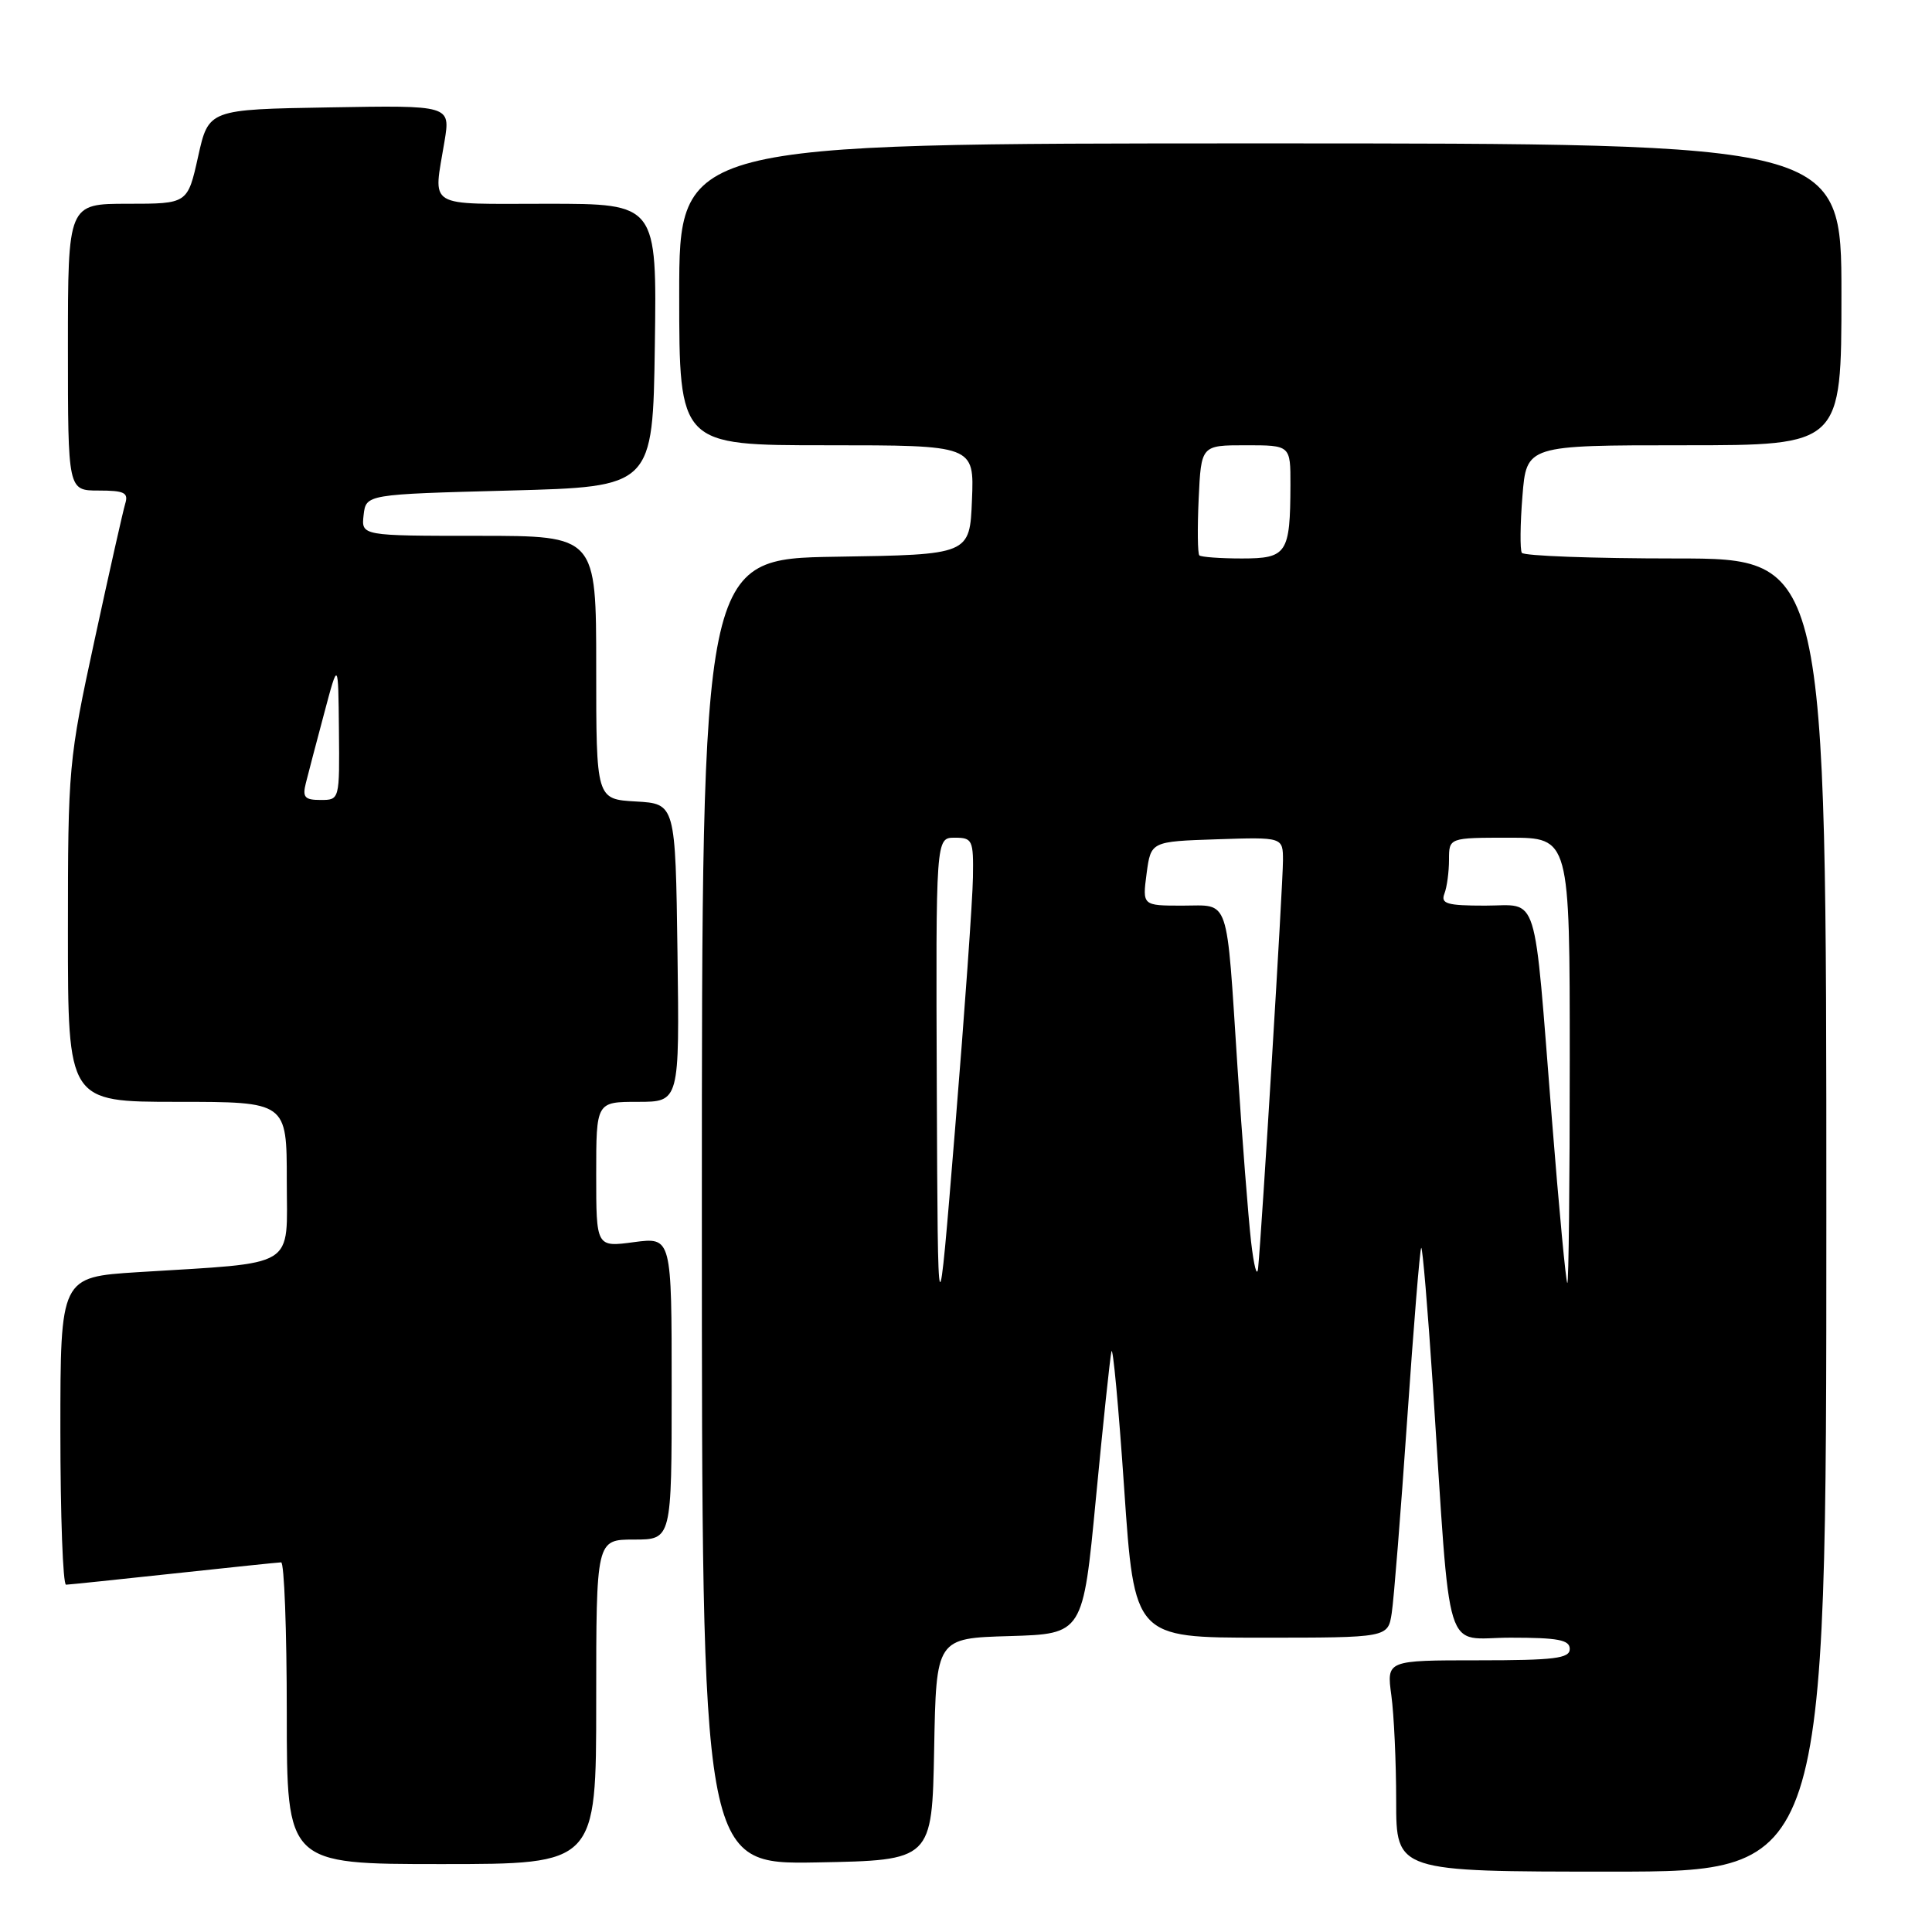 <?xml version="1.0" encoding="UTF-8" standalone="no"?>
<!DOCTYPE svg PUBLIC "-//W3C//DTD SVG 1.1//EN" "http://www.w3.org/Graphics/SVG/1.1/DTD/svg11.dtd" >
<svg xmlns="http://www.w3.org/2000/svg" xmlns:xlink="http://www.w3.org/1999/xlink" version="1.1" viewBox="0 0 256 256">
 <g >
 <path fill="currentColor"
d=" M 242.00 161.00 C 242.00 74.00 242.00 74.00 222.06 74.00 C 211.09 74.00 201.91 73.66 201.65 73.25 C 201.40 72.84 201.43 69.46 201.73 65.75 C 202.27 59.00 202.27 59.00 223.14 59.00 C 244.00 59.00 244.00 59.00 244.00 39.00 C 244.00 19.00 244.00 19.00 167.00 19.00 C 90.00 19.00 90.00 19.00 90.00 39.00 C 90.00 59.00 90.00 59.00 109.54 59.00 C 129.09 59.00 129.09 59.00 128.79 66.25 C 128.50 73.50 128.50 73.50 110.75 73.77 C 93.00 74.05 93.00 74.05 93.00 160.55 C 93.00 247.05 93.00 247.05 108.25 246.78 C 123.50 246.50 123.50 246.50 123.78 231.79 C 124.05 217.07 124.05 217.07 133.78 216.79 C 143.50 216.50 143.50 216.50 145.21 198.58 C 146.15 188.73 147.08 179.95 147.27 179.08 C 147.46 178.21 148.22 186.39 148.96 197.25 C 150.31 217.00 150.31 217.00 167.11 217.00 C 183.91 217.00 183.91 217.00 184.41 213.75 C 184.69 211.96 185.61 200.41 186.46 188.08 C 187.31 175.75 188.14 165.52 188.32 165.35 C 188.49 165.18 189.19 173.47 189.87 183.77 C 192.30 220.68 191.17 217.00 200.15 217.00 C 206.46 217.00 208.00 217.29 208.00 218.50 C 208.00 219.75 205.98 220.00 195.86 220.00 C 183.73 220.00 183.73 220.00 184.36 224.64 C 184.71 227.19 185.00 233.49 185.00 238.64 C 185.00 248.00 185.00 248.00 213.50 248.00 C 242.00 248.00 242.00 248.00 242.00 161.00 Z  M 79.00 225.50 C 79.00 204.00 79.00 204.00 84.00 204.00 C 89.00 204.00 89.00 204.00 89.00 183.97 C 89.00 163.93 89.00 163.93 84.00 164.59 C 79.00 165.26 79.00 165.26 79.00 155.63 C 79.00 146.00 79.00 146.00 84.52 146.00 C 90.04 146.00 90.04 146.00 89.77 126.25 C 89.50 106.50 89.50 106.50 84.25 106.20 C 79.00 105.90 79.00 105.90 79.00 88.45 C 79.00 71.00 79.00 71.00 63.43 71.00 C 47.87 71.00 47.87 71.00 48.18 68.25 C 48.50 65.50 48.50 65.50 67.50 65.00 C 86.50 64.50 86.50 64.50 86.77 45.75 C 87.04 27.00 87.04 27.00 72.52 27.00 C 56.21 27.00 57.42 27.74 58.90 18.73 C 59.69 13.95 59.69 13.95 43.66 14.23 C 27.64 14.50 27.64 14.50 26.25 20.75 C 24.86 27.00 24.86 27.00 16.93 27.00 C 9.00 27.00 9.00 27.00 9.00 46.00 C 9.00 65.00 9.00 65.00 13.07 65.00 C 16.48 65.00 17.05 65.28 16.59 66.75 C 16.30 67.71 14.47 75.84 12.53 84.81 C 9.08 100.74 9.00 101.63 9.00 123.56 C 9.00 146.00 9.00 146.00 23.50 146.00 C 38.00 146.00 38.00 146.00 38.00 156.41 C 38.00 168.26 39.67 167.23 18.25 168.57 C 8.00 169.22 8.00 169.22 8.00 189.61 C 8.00 200.82 8.34 209.99 8.75 209.98 C 9.16 209.97 15.57 209.30 23.00 208.50 C 30.43 207.70 36.84 207.03 37.25 207.02 C 37.66 207.01 38.00 216.00 38.00 227.00 C 38.00 247.00 38.00 247.00 58.50 247.00 C 79.00 247.00 79.00 247.00 79.00 225.50 Z  M 124.13 144.25 C 124.00 111.00 124.00 111.00 126.50 111.00 C 128.86 111.00 129.00 111.30 128.92 116.25 C 128.88 119.14 127.82 134.10 126.56 149.50 C 124.27 177.50 124.27 177.50 124.13 144.25 Z  M 165.77 164.50 C 165.40 161.20 164.59 150.85 163.98 141.50 C 162.47 118.35 163.03 120.00 156.66 120.00 C 151.37 120.00 151.37 120.00 151.93 115.75 C 152.50 111.50 152.50 111.50 161.25 111.21 C 170.00 110.92 170.00 110.92 170.00 114.03 C 170.00 117.11 167.19 163.20 166.71 168.00 C 166.57 169.38 166.15 167.80 165.77 164.50 Z  M 205.63 148.25 C 203.18 117.38 204.00 120.00 196.78 120.00 C 191.73 120.00 190.88 119.75 191.39 118.42 C 191.73 117.55 192.00 115.52 192.00 113.92 C 192.00 111.00 192.00 111.00 200.00 111.00 C 208.00 111.00 208.00 111.00 208.00 140.50 C 208.00 156.72 207.86 170.00 207.68 170.00 C 207.50 170.00 206.58 160.21 205.63 148.25 Z  M 158.92 73.59 C 158.69 73.36 158.65 69.99 158.83 66.09 C 159.16 59.00 159.16 59.00 165.08 59.00 C 171.00 59.00 171.00 59.00 170.99 64.25 C 170.96 73.35 170.53 74.00 164.55 74.00 C 161.68 74.00 159.15 73.81 158.92 73.59 Z  M 40.53 103.75 C 40.84 102.51 41.93 98.35 42.96 94.50 C 44.82 87.50 44.82 87.50 44.91 96.75 C 45.00 105.99 45.00 106.00 42.48 106.00 C 40.37 106.00 40.05 105.64 40.53 103.75 Z "/>
</g>
</svg>
